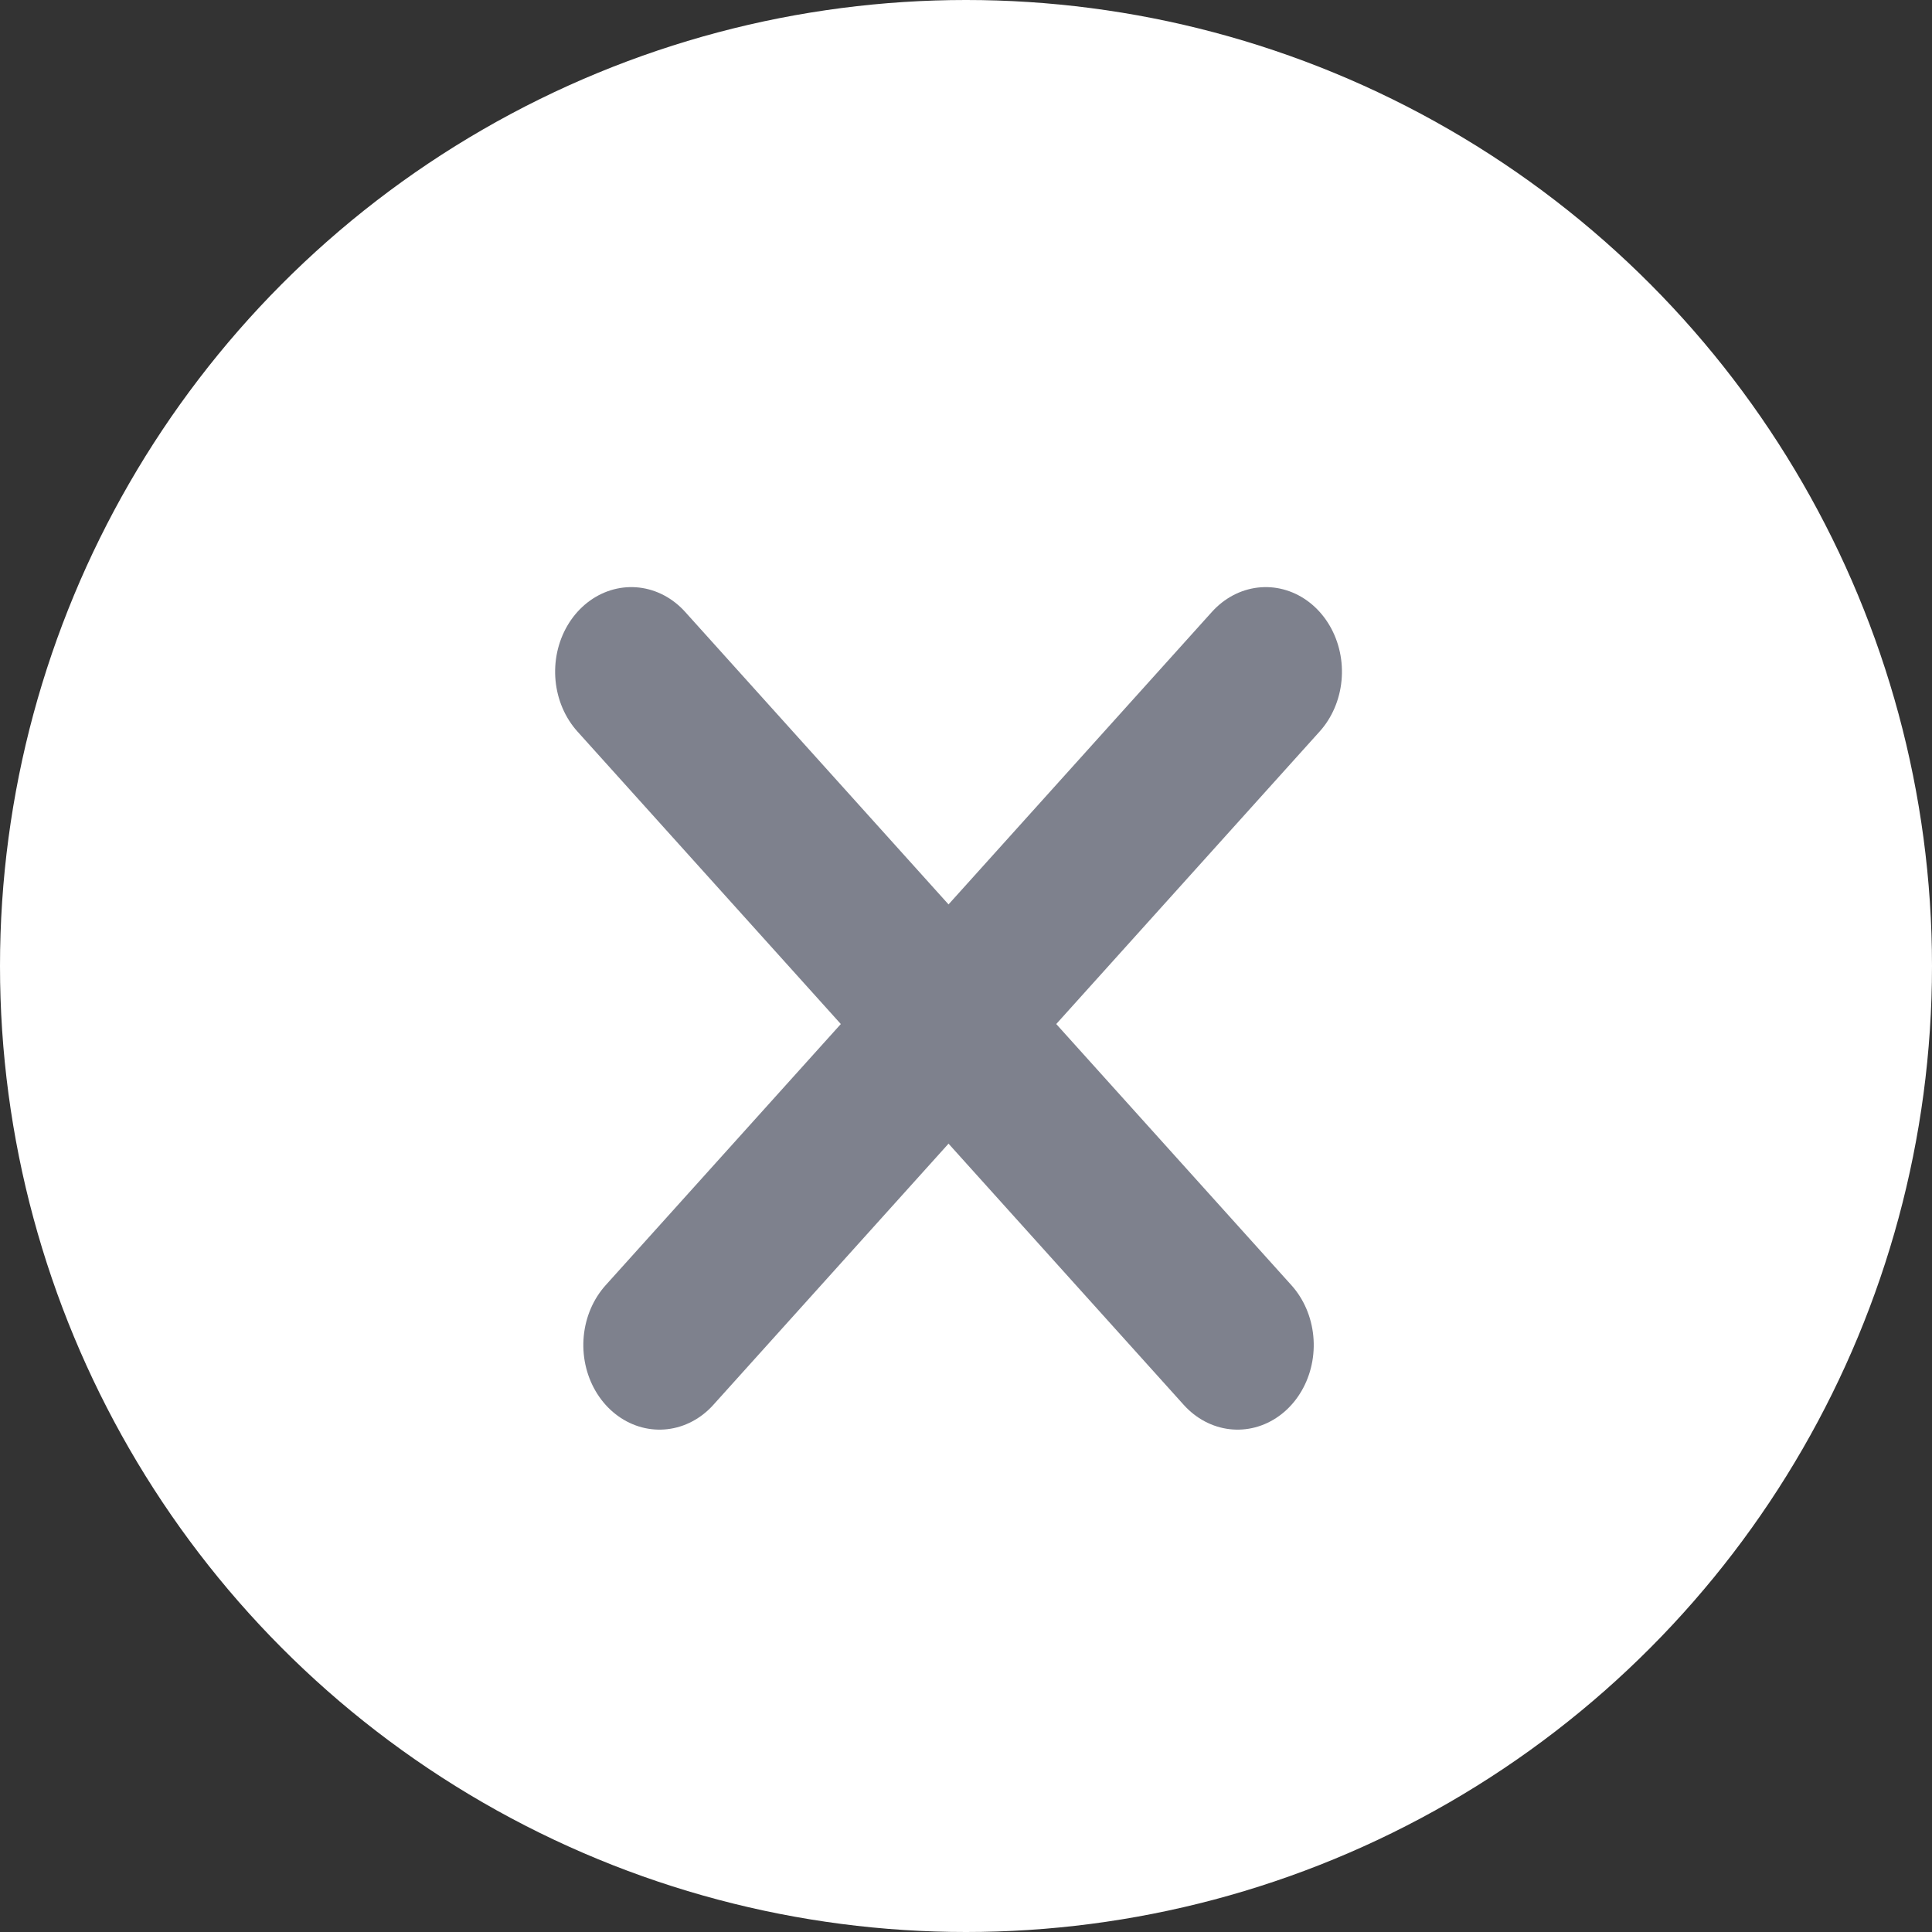 <svg width="16" height="16" viewBox="0 0 12 12" fill="none" xmlns="http://www.w3.org/2000/svg">
<rect x="0" y="0" width="12" height="12" fill="#333333" stroke="none"/>
<circle cx="6" cy="6" r="6" fill="white"/>
<line x1="0.5" y1="-0.5" x2="6.129" y2="-0.5" transform="matrix(-0.669 0.743 -0.669 -0.743 7.862 3.429)" stroke="#7E818D" stroke-linecap="round"/>
<line x1="0.5" y1="-0.5" x2="6.129" y2="-0.5" transform="matrix(0.669 0.743 0.669 -0.743 3.921 3.429)" stroke="#7E818D" stroke-linecap="round"/>
</svg>
